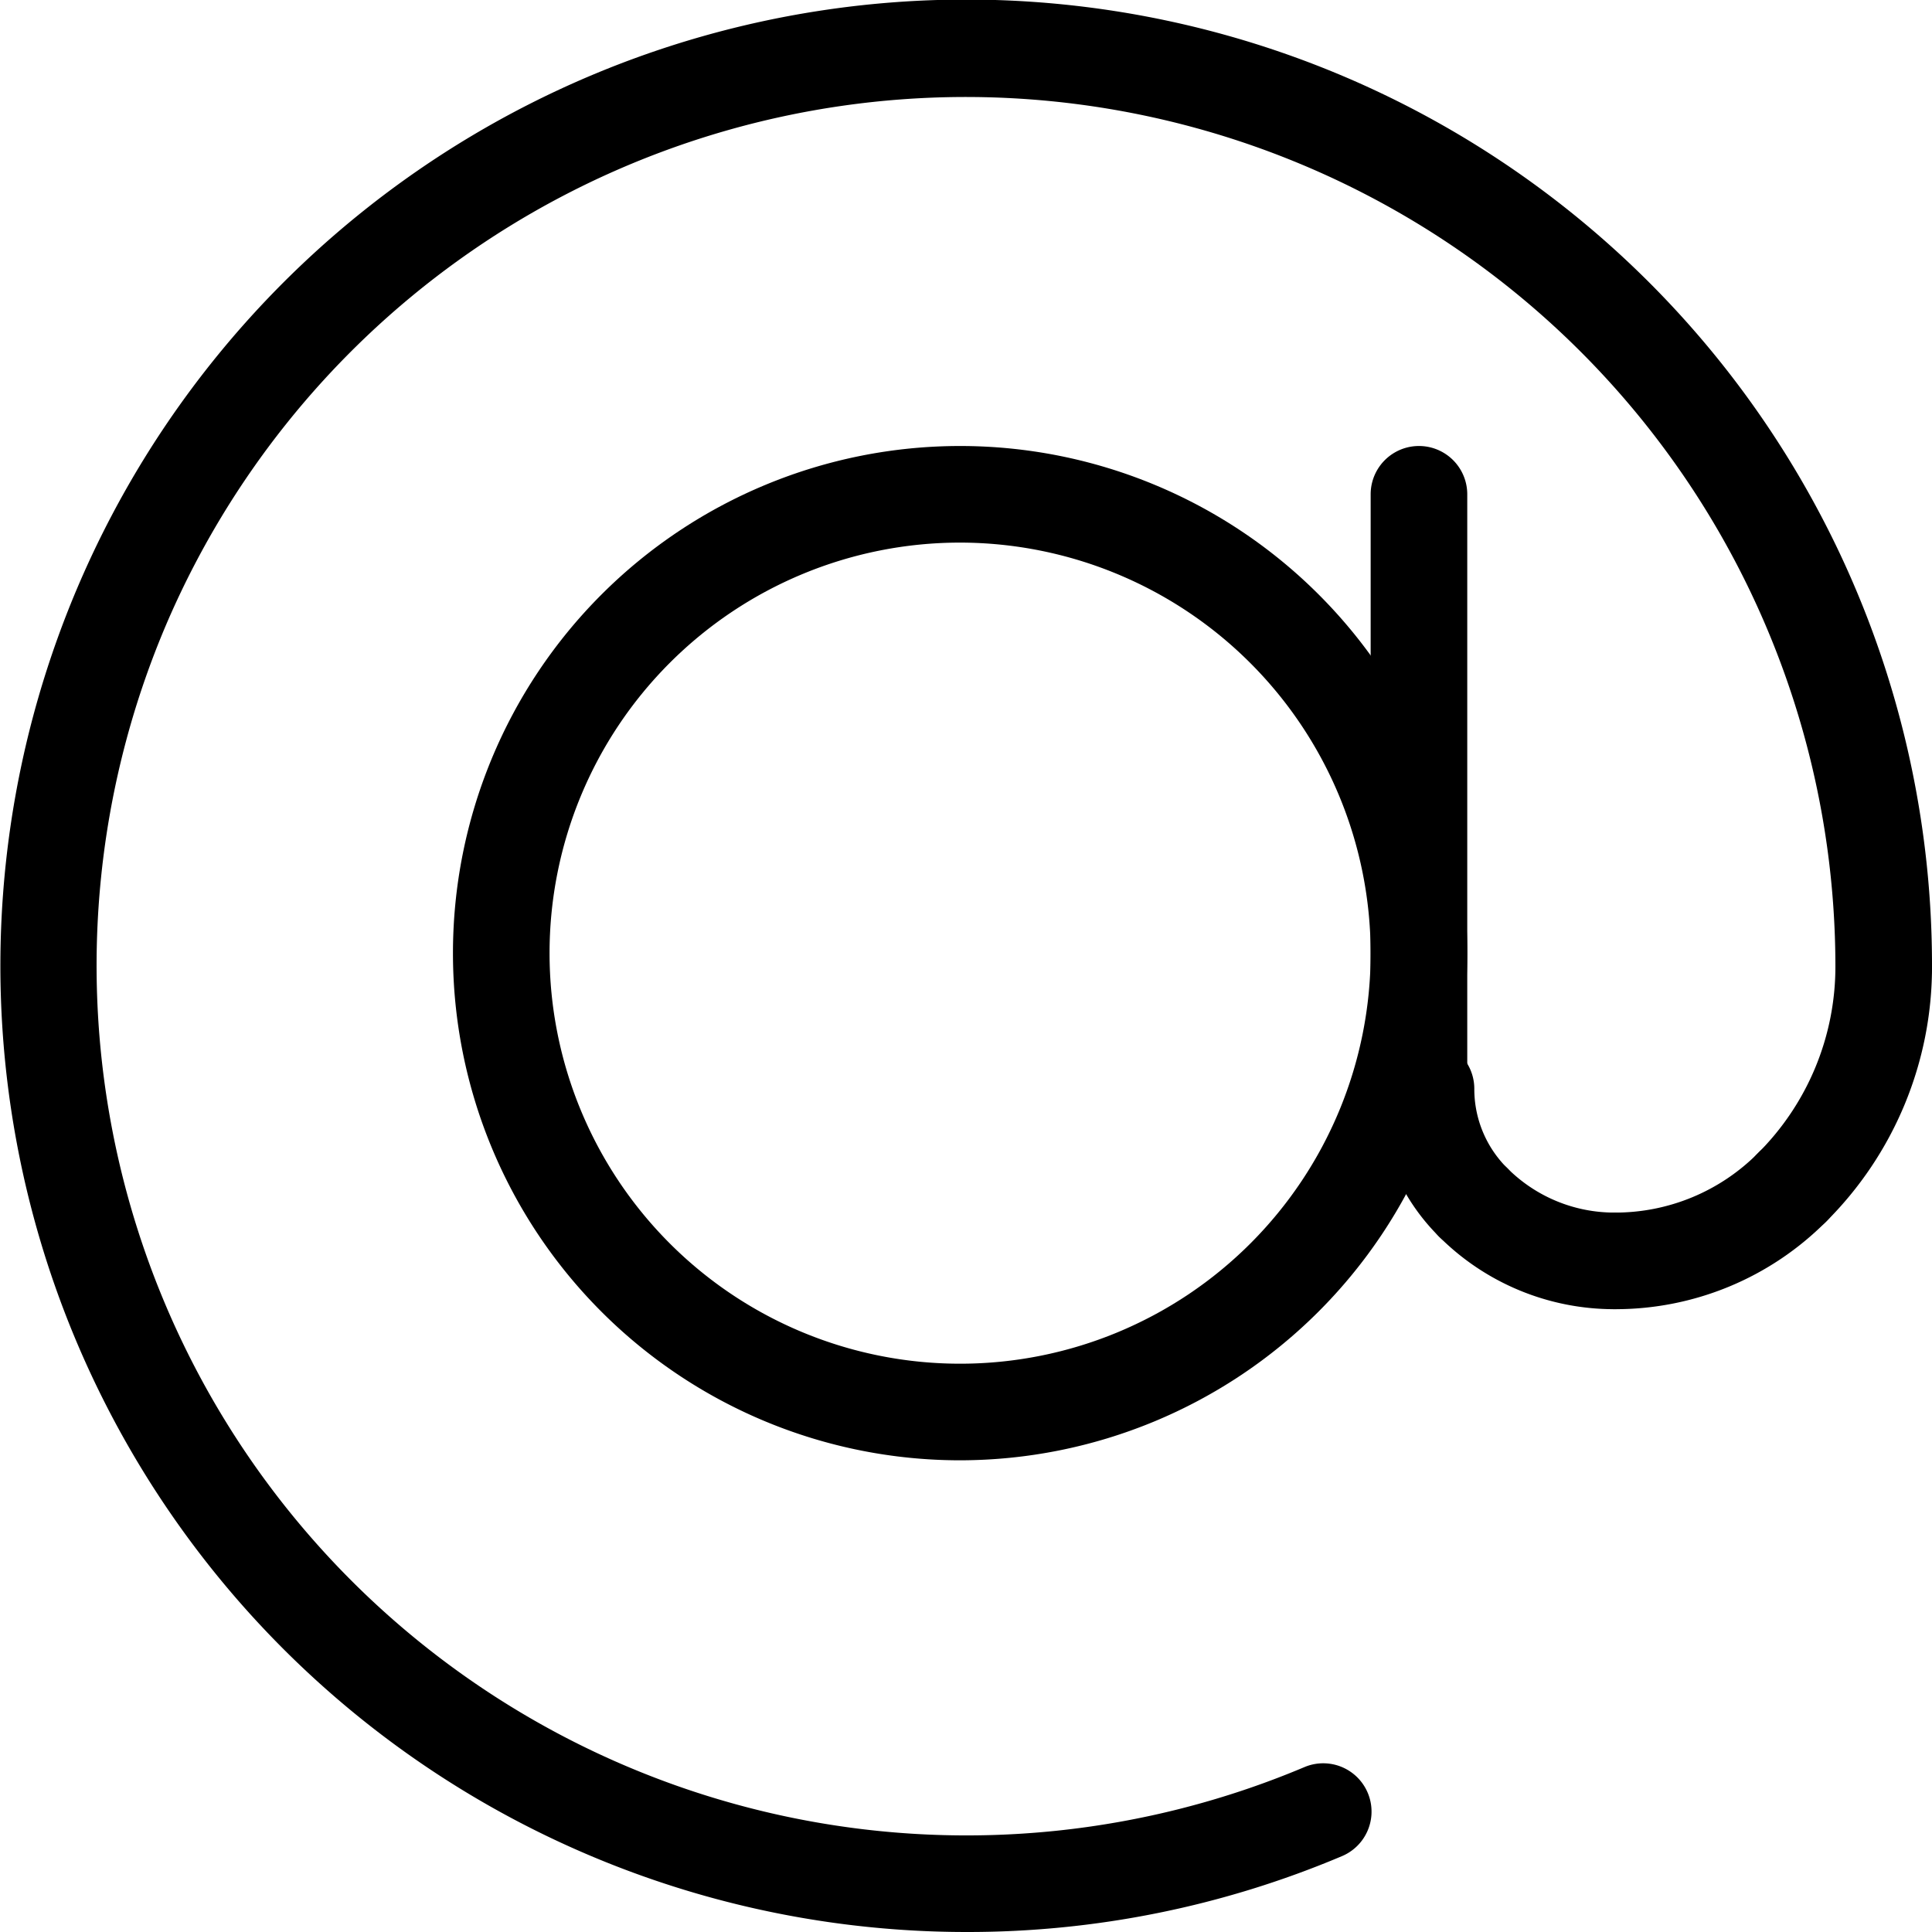 <svg xmlns="http://www.w3.org/2000/svg" viewBox="0 0 60 60"><title>alo_icon_system_email-medium</title><path d="M29.817,45.351a15.75,15.75,0,1,1,15.75-15.75A15.768,15.768,0,0,1,29.817,45.351Zm0-28.5a12.75,12.75,0,1,0,12.75,12.75A12.765,12.765,0,0,0,29.817,16.851Z"/><path d="M44.067,35.312a1.5,1.5,0,0,1-1.5-1.5V15.351a1.5,1.5,0,0,1,3,0V33.812A1.5,1.5,0,0,1,44.067,35.312Z"/><path d="M30,60A30.008,30.008,0,0,1,18.322,2.358,29.99,29.99,0,0,1,60,30a1.5,1.5,0,0,1-3,0A27.008,27.008,0,0,0,5.121,19.491a27.016,27.016,0,0,0,35.389,35.388,1.5,1.5,0,1,1,1.168,2.764A29.829,29.829,0,0,1,30,60Z"/><path d="M45.745,38.835a1.495,1.495,0,0,1-1.061-.439,6.436,6.436,0,0,1-1.898-4.583,1.5,1.5,0,0,1,3,0,3.46,3.46,0,0,0,1.02,2.462A1.5,1.5,0,0,1,45.745,38.835Z"/><path d="M50.147,40.658a7.682,7.682,0,0,1-5.463-2.262,1.501,1.501,0,0,1,2.121-2.123,4.694,4.694,0,0,0,3.342,1.385,1.5,1.5,0,0,1,0,3Z"/><path d="M50.147,40.658a1.5,1.5,0,0,1,0-3,6.242,6.242,0,0,0,4.442-1.84,1.5,1.5,0,1,1,2.121,2.121A9.222,9.222,0,0,1,50.147,40.658Z"/><path d="M55.65,38.379a1.5,1.5,0,0,1-1.061-2.561A8.178,8.178,0,0,0,57,30a1.5,1.5,0,0,1,3,0,11.154,11.154,0,0,1-3.289,7.939A1.495,1.495,0,0,1,55.65,38.379Z"/></svg>